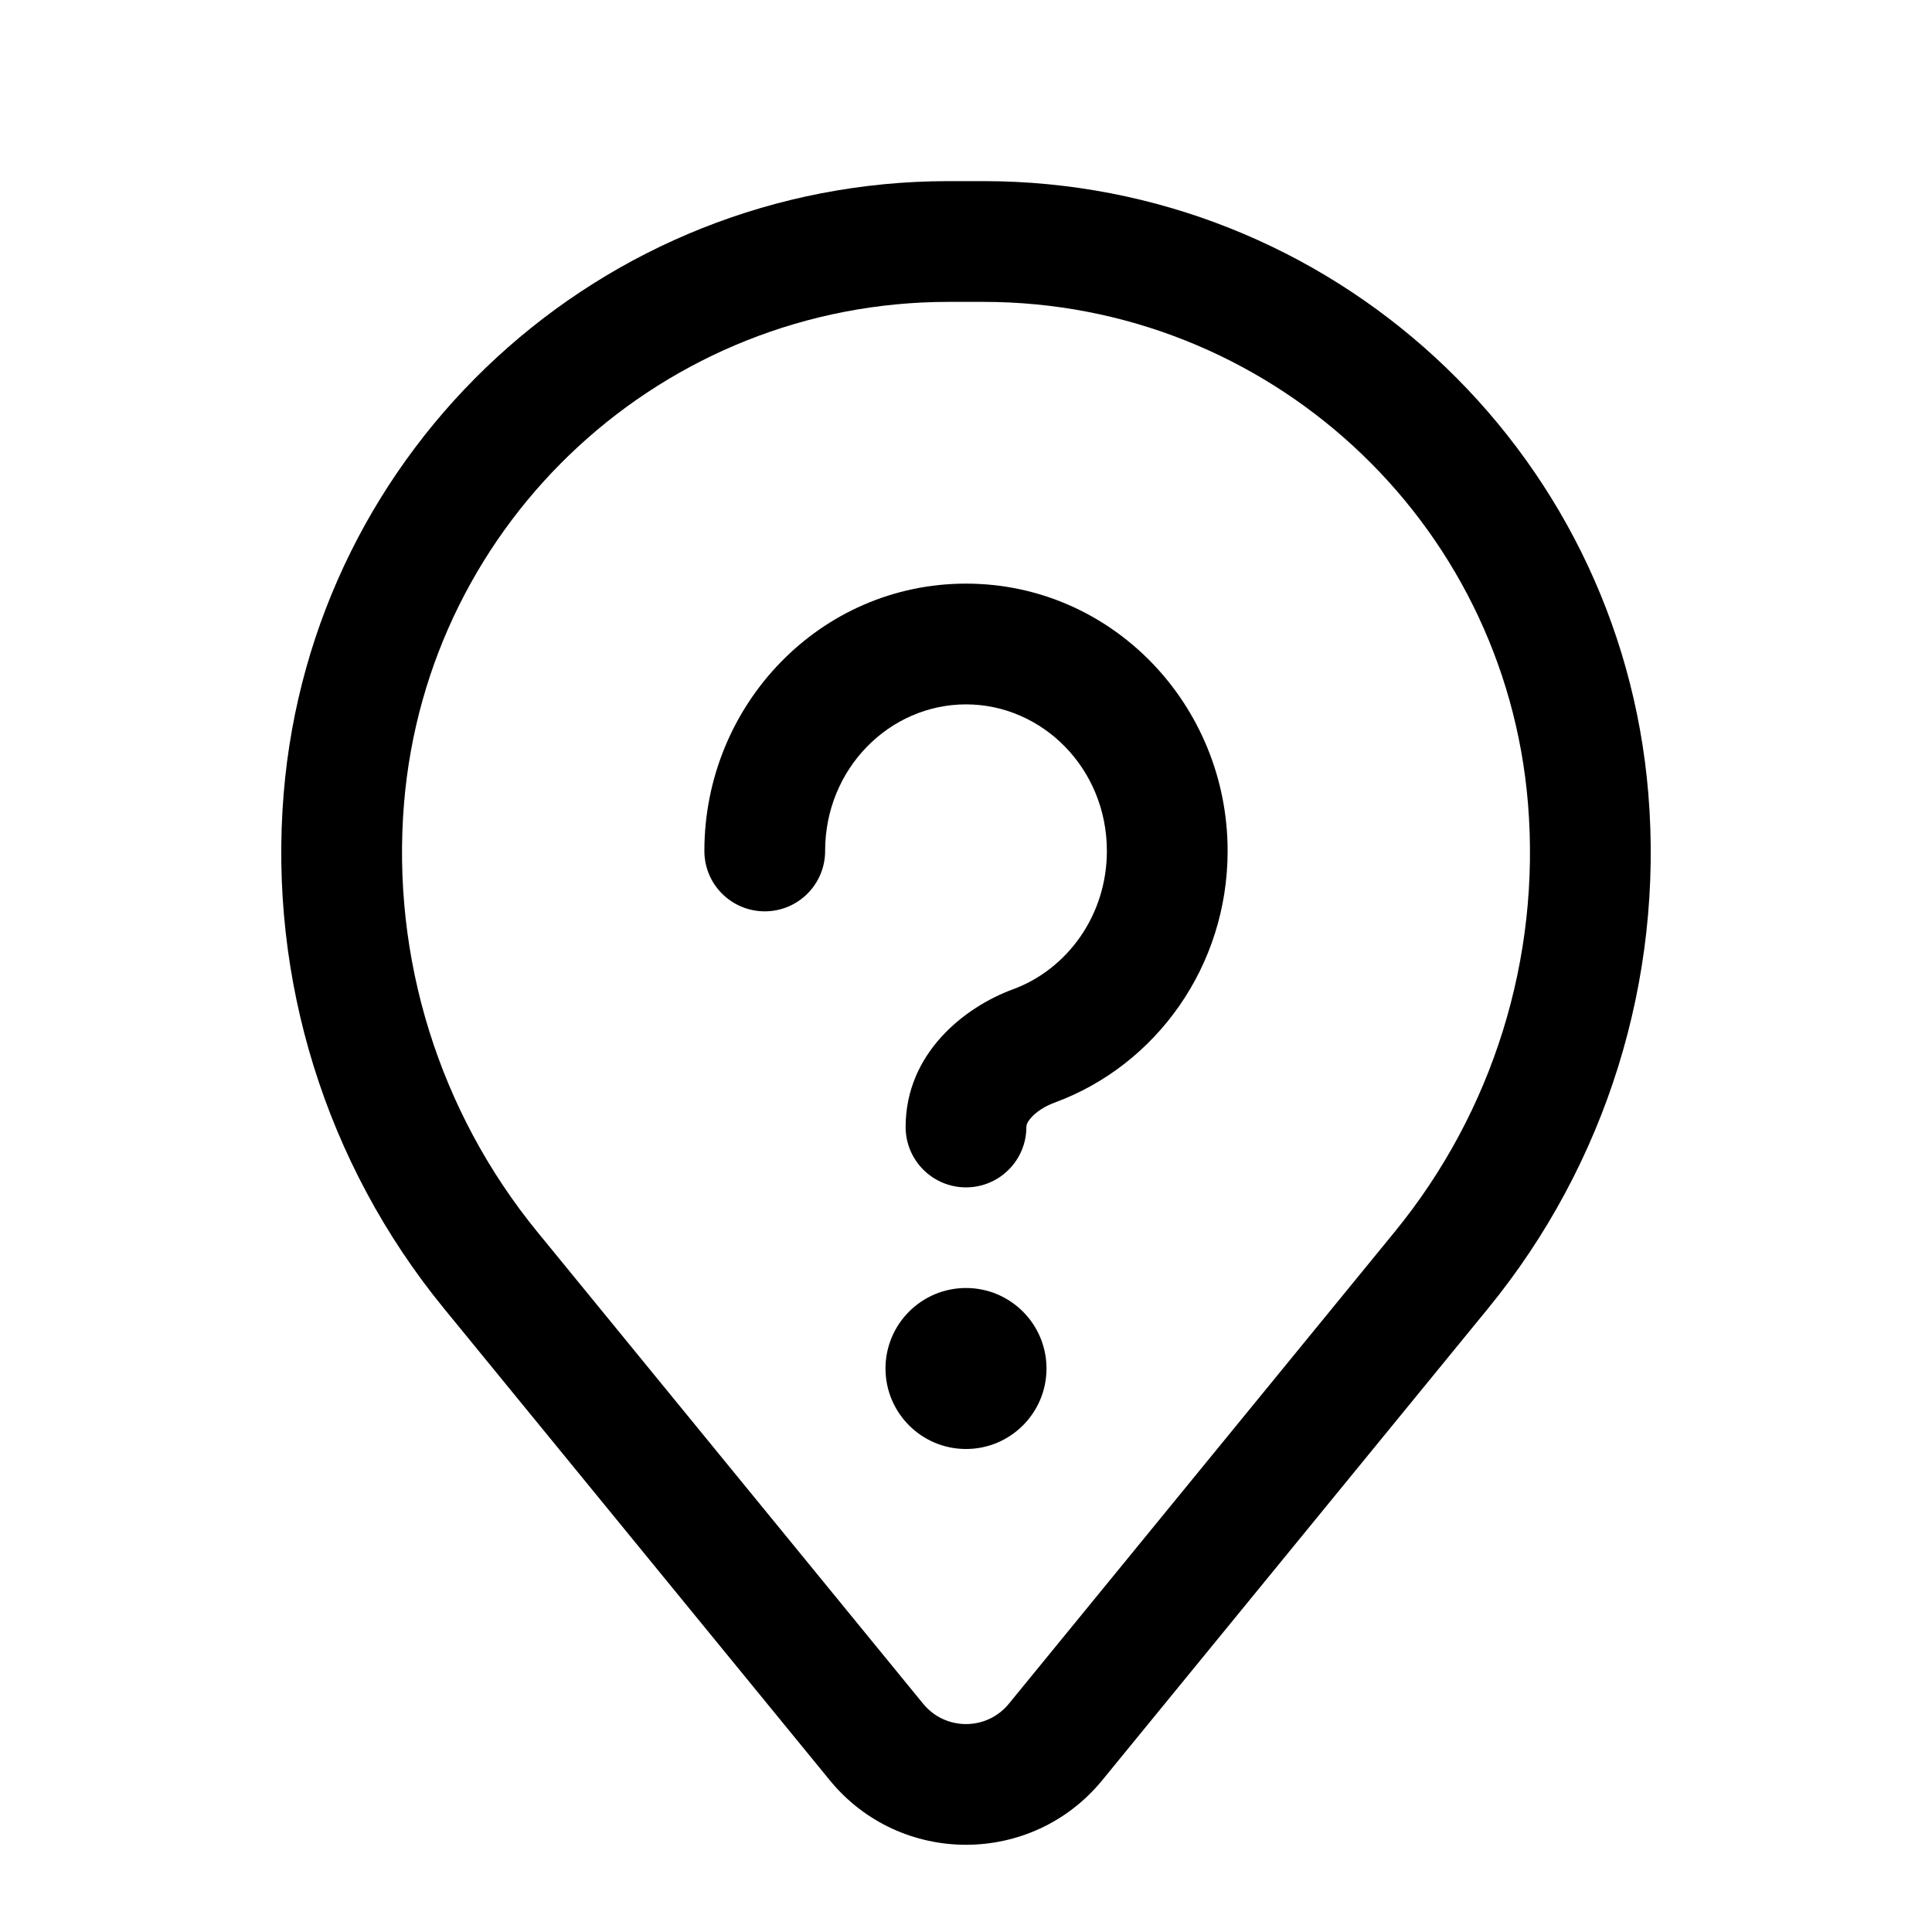 <svg width="24" height="24" viewBox="0 0 24 24" fill="none" xmlns="http://www.w3.org/2000/svg">
<path fill-rule="evenodd" clip-rule="evenodd" d="M3.524 9.857C3.879 5.558 7.471 2.25 11.784 2.25H12.216C16.529 2.25 20.121 5.558 20.476 9.857C20.666 12.166 19.953 14.459 18.486 16.253L13.693 22.114C12.818 23.184 11.182 23.184 10.307 22.114L5.514 16.253C4.047 14.459 3.334 12.166 3.524 9.857ZM11.784 3.75C8.252 3.75 5.31 6.459 5.019 9.98C4.861 11.902 5.455 13.81 6.675 15.303L11.468 21.165C11.743 21.501 12.257 21.501 12.532 21.165L17.325 15.303C18.546 13.81 19.139 11.902 18.981 9.98C18.691 6.459 15.748 3.75 12.216 3.75H11.784Z" fill="black"/>
<path d="M13 17C13 17.552 12.552 18 12 18C11.448 18 11 17.552 11 17C11 16.448 11.448 16 12 16C12.552 16 13 16.448 13 17Z" fill="black"/>
<path fill-rule="evenodd" clip-rule="evenodd" d="M12 8.75C11.053 8.75 10.25 9.545 10.25 10.571C10.25 10.986 9.914 11.321 9.5 11.321C9.086 11.321 8.75 10.986 8.75 10.571C8.75 8.757 10.185 7.25 12 7.25C13.815 7.25 15.25 8.757 15.25 10.571C15.25 12.002 14.362 13.235 13.098 13.698C12.974 13.744 12.872 13.814 12.811 13.882C12.754 13.945 12.75 13.984 12.75 14C12.75 14.414 12.414 14.75 12 14.75C11.586 14.75 11.25 14.414 11.25 14C11.25 13.076 11.993 12.506 12.582 12.29C13.253 12.044 13.75 11.375 13.75 10.571C13.75 9.545 12.947 8.75 12 8.75Z" fill="black"/>
</svg>
